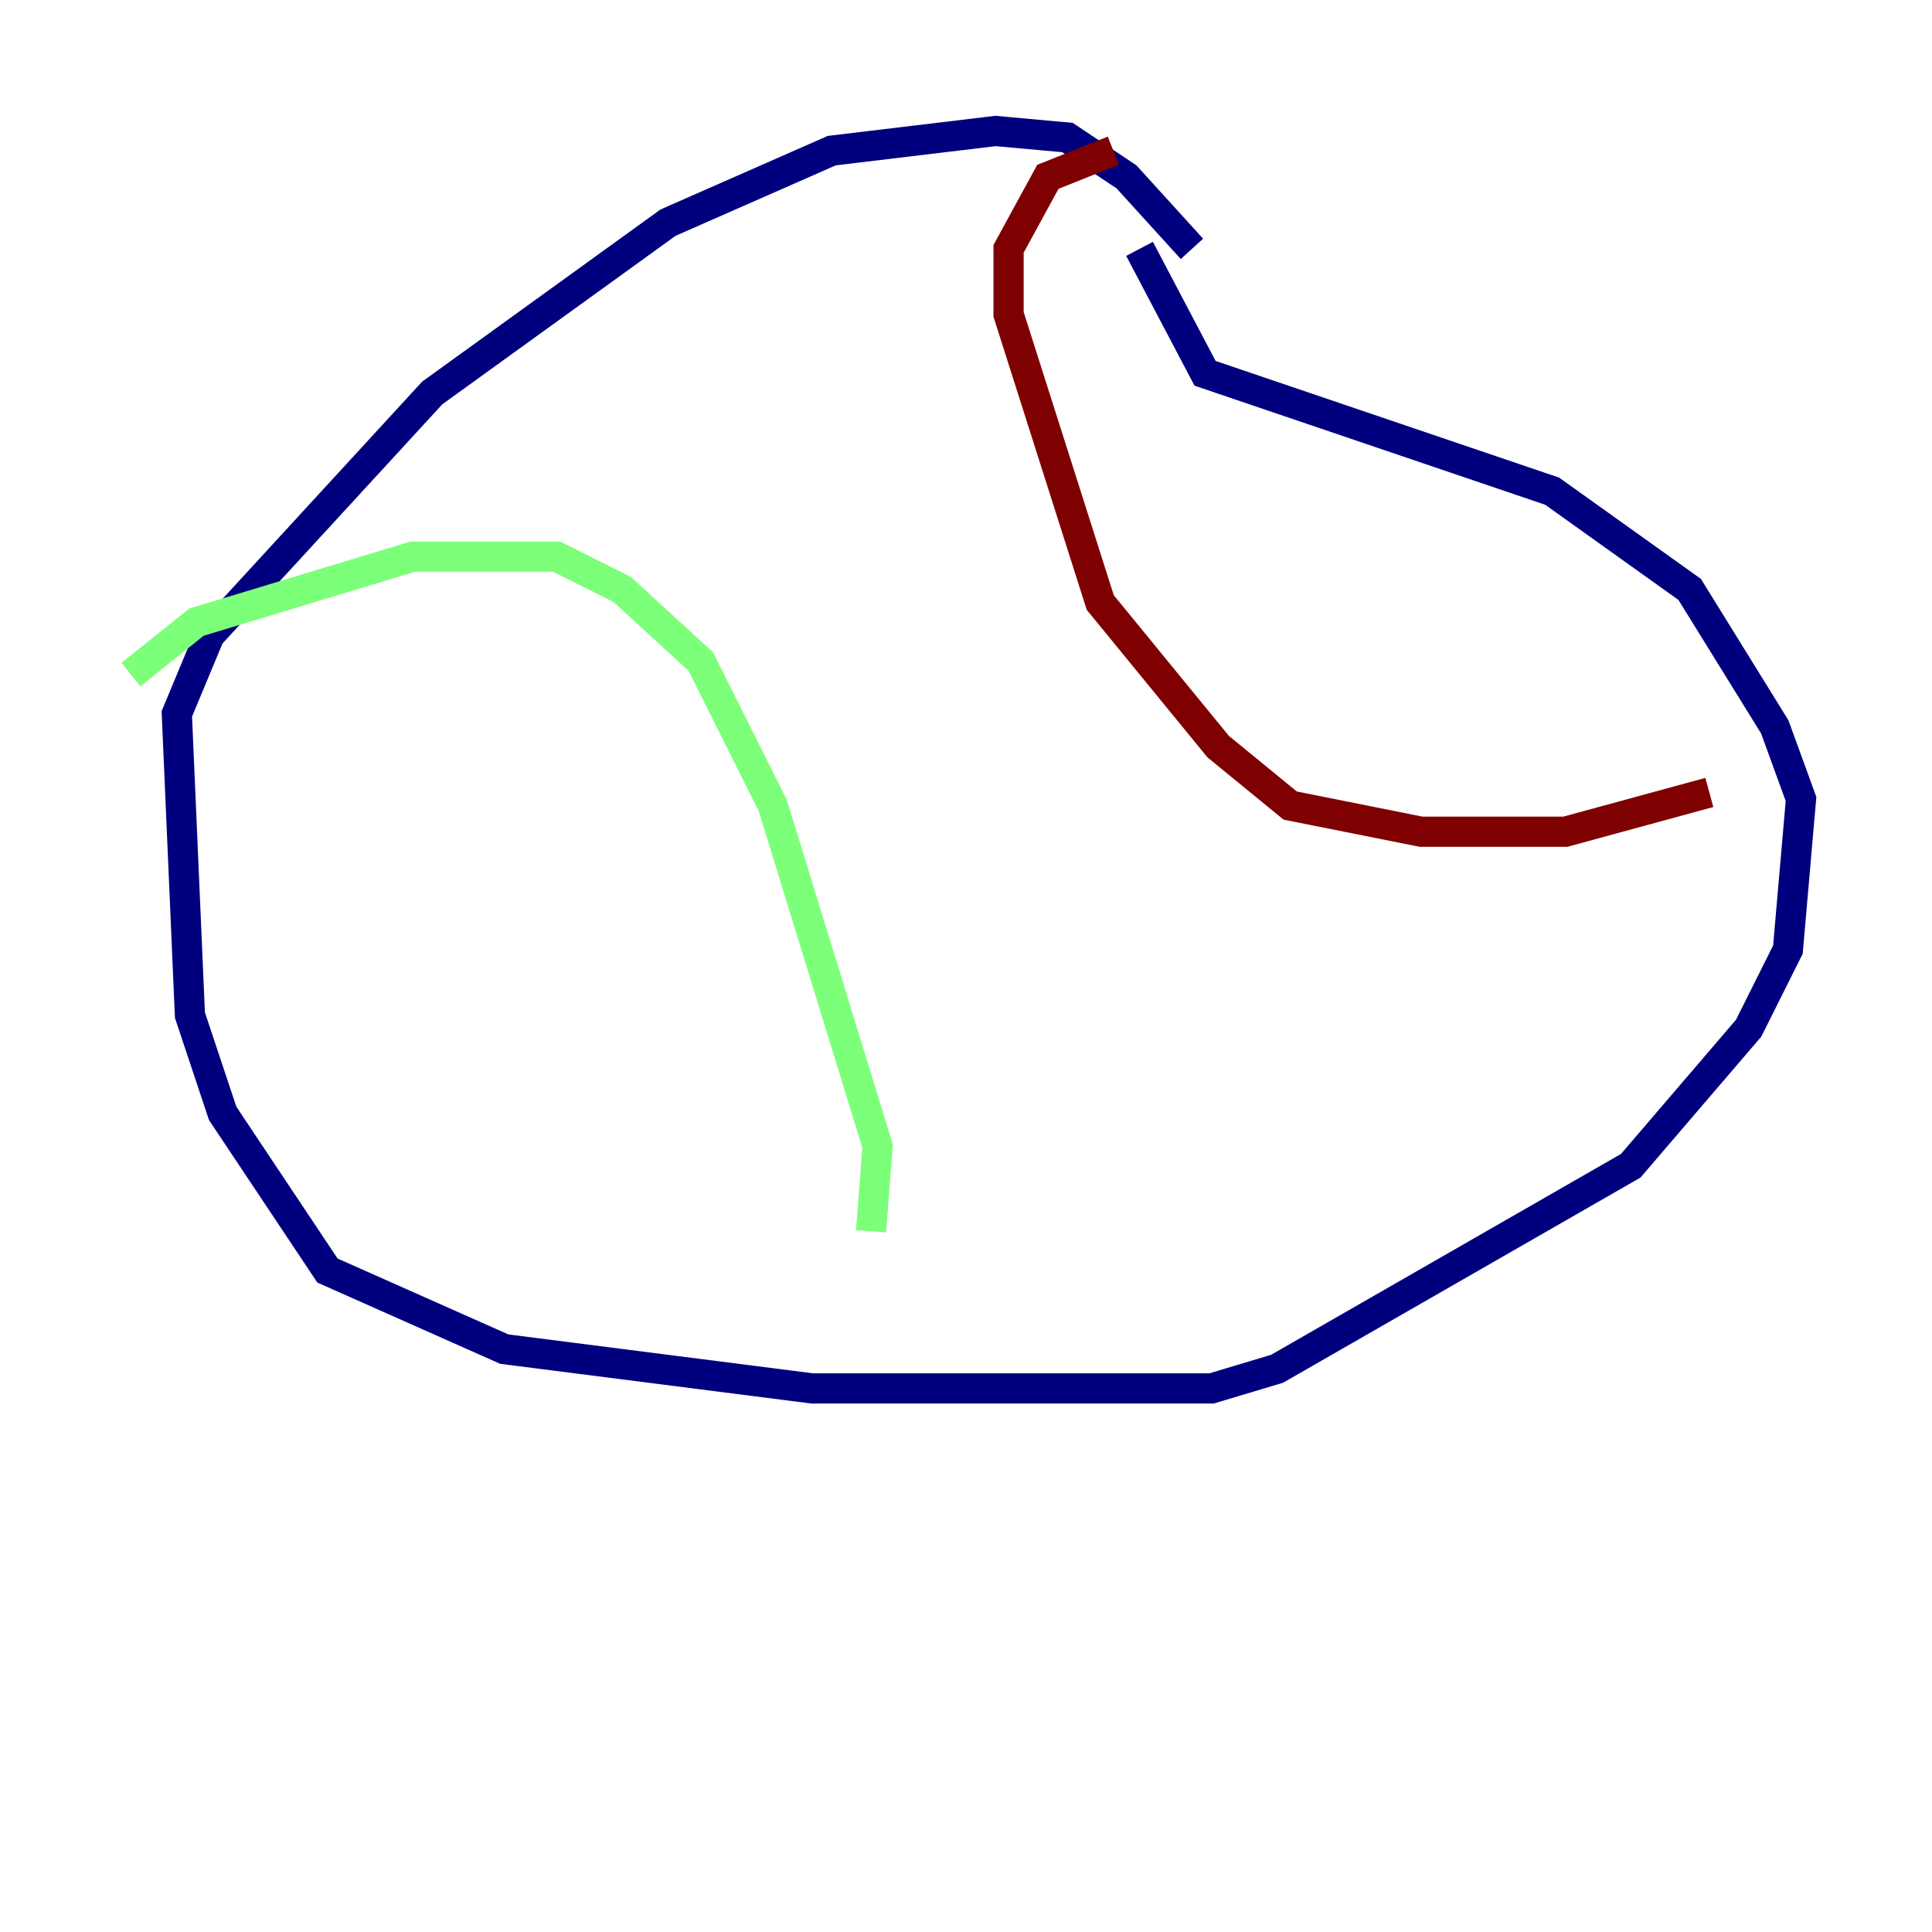 <?xml version="1.0" encoding="utf-8" ?>
<svg baseProfile="tiny" height="128" version="1.2" viewBox="0,0,128,128" width="128" xmlns="http://www.w3.org/2000/svg" xmlns:ev="http://www.w3.org/2001/xml-events" xmlns:xlink="http://www.w3.org/1999/xlink"><defs /><polyline fill="none" points="78.969,16.488 74.63,11.715 70.725,9.112 65.953,8.678 55.105,9.98 44.258,14.752 28.637,26.034 13.885,42.088 11.715,47.295 12.583,67.254 14.752,73.763 21.695,84.176 33.41,89.383 53.803,91.986 80.271,91.986 84.61,90.685 108.041,77.234 115.851,68.122 118.454,62.915 119.322,52.936 117.586,48.163 111.946,39.051 102.834,32.542 79.837,24.732 75.498,16.488" stroke="#00007f" stroke-width="2" /><polyline fill="none" points="8.678,44.691 13.017,41.22 27.336,36.881 36.881,36.881 41.22,39.051 46.427,43.824 51.2,53.37 58.142,75.932 57.709,81.573" stroke="#7cff79" stroke-width="2" /><polyline fill="none" points="73.763,9.98 69.424,11.715 66.82,16.488 66.82,20.827 72.895,39.919 80.705,49.464 85.478,53.37 94.156,55.105 103.702,55.105 113.248,52.502" stroke="#7f0000" stroke-width="2" /></svg>